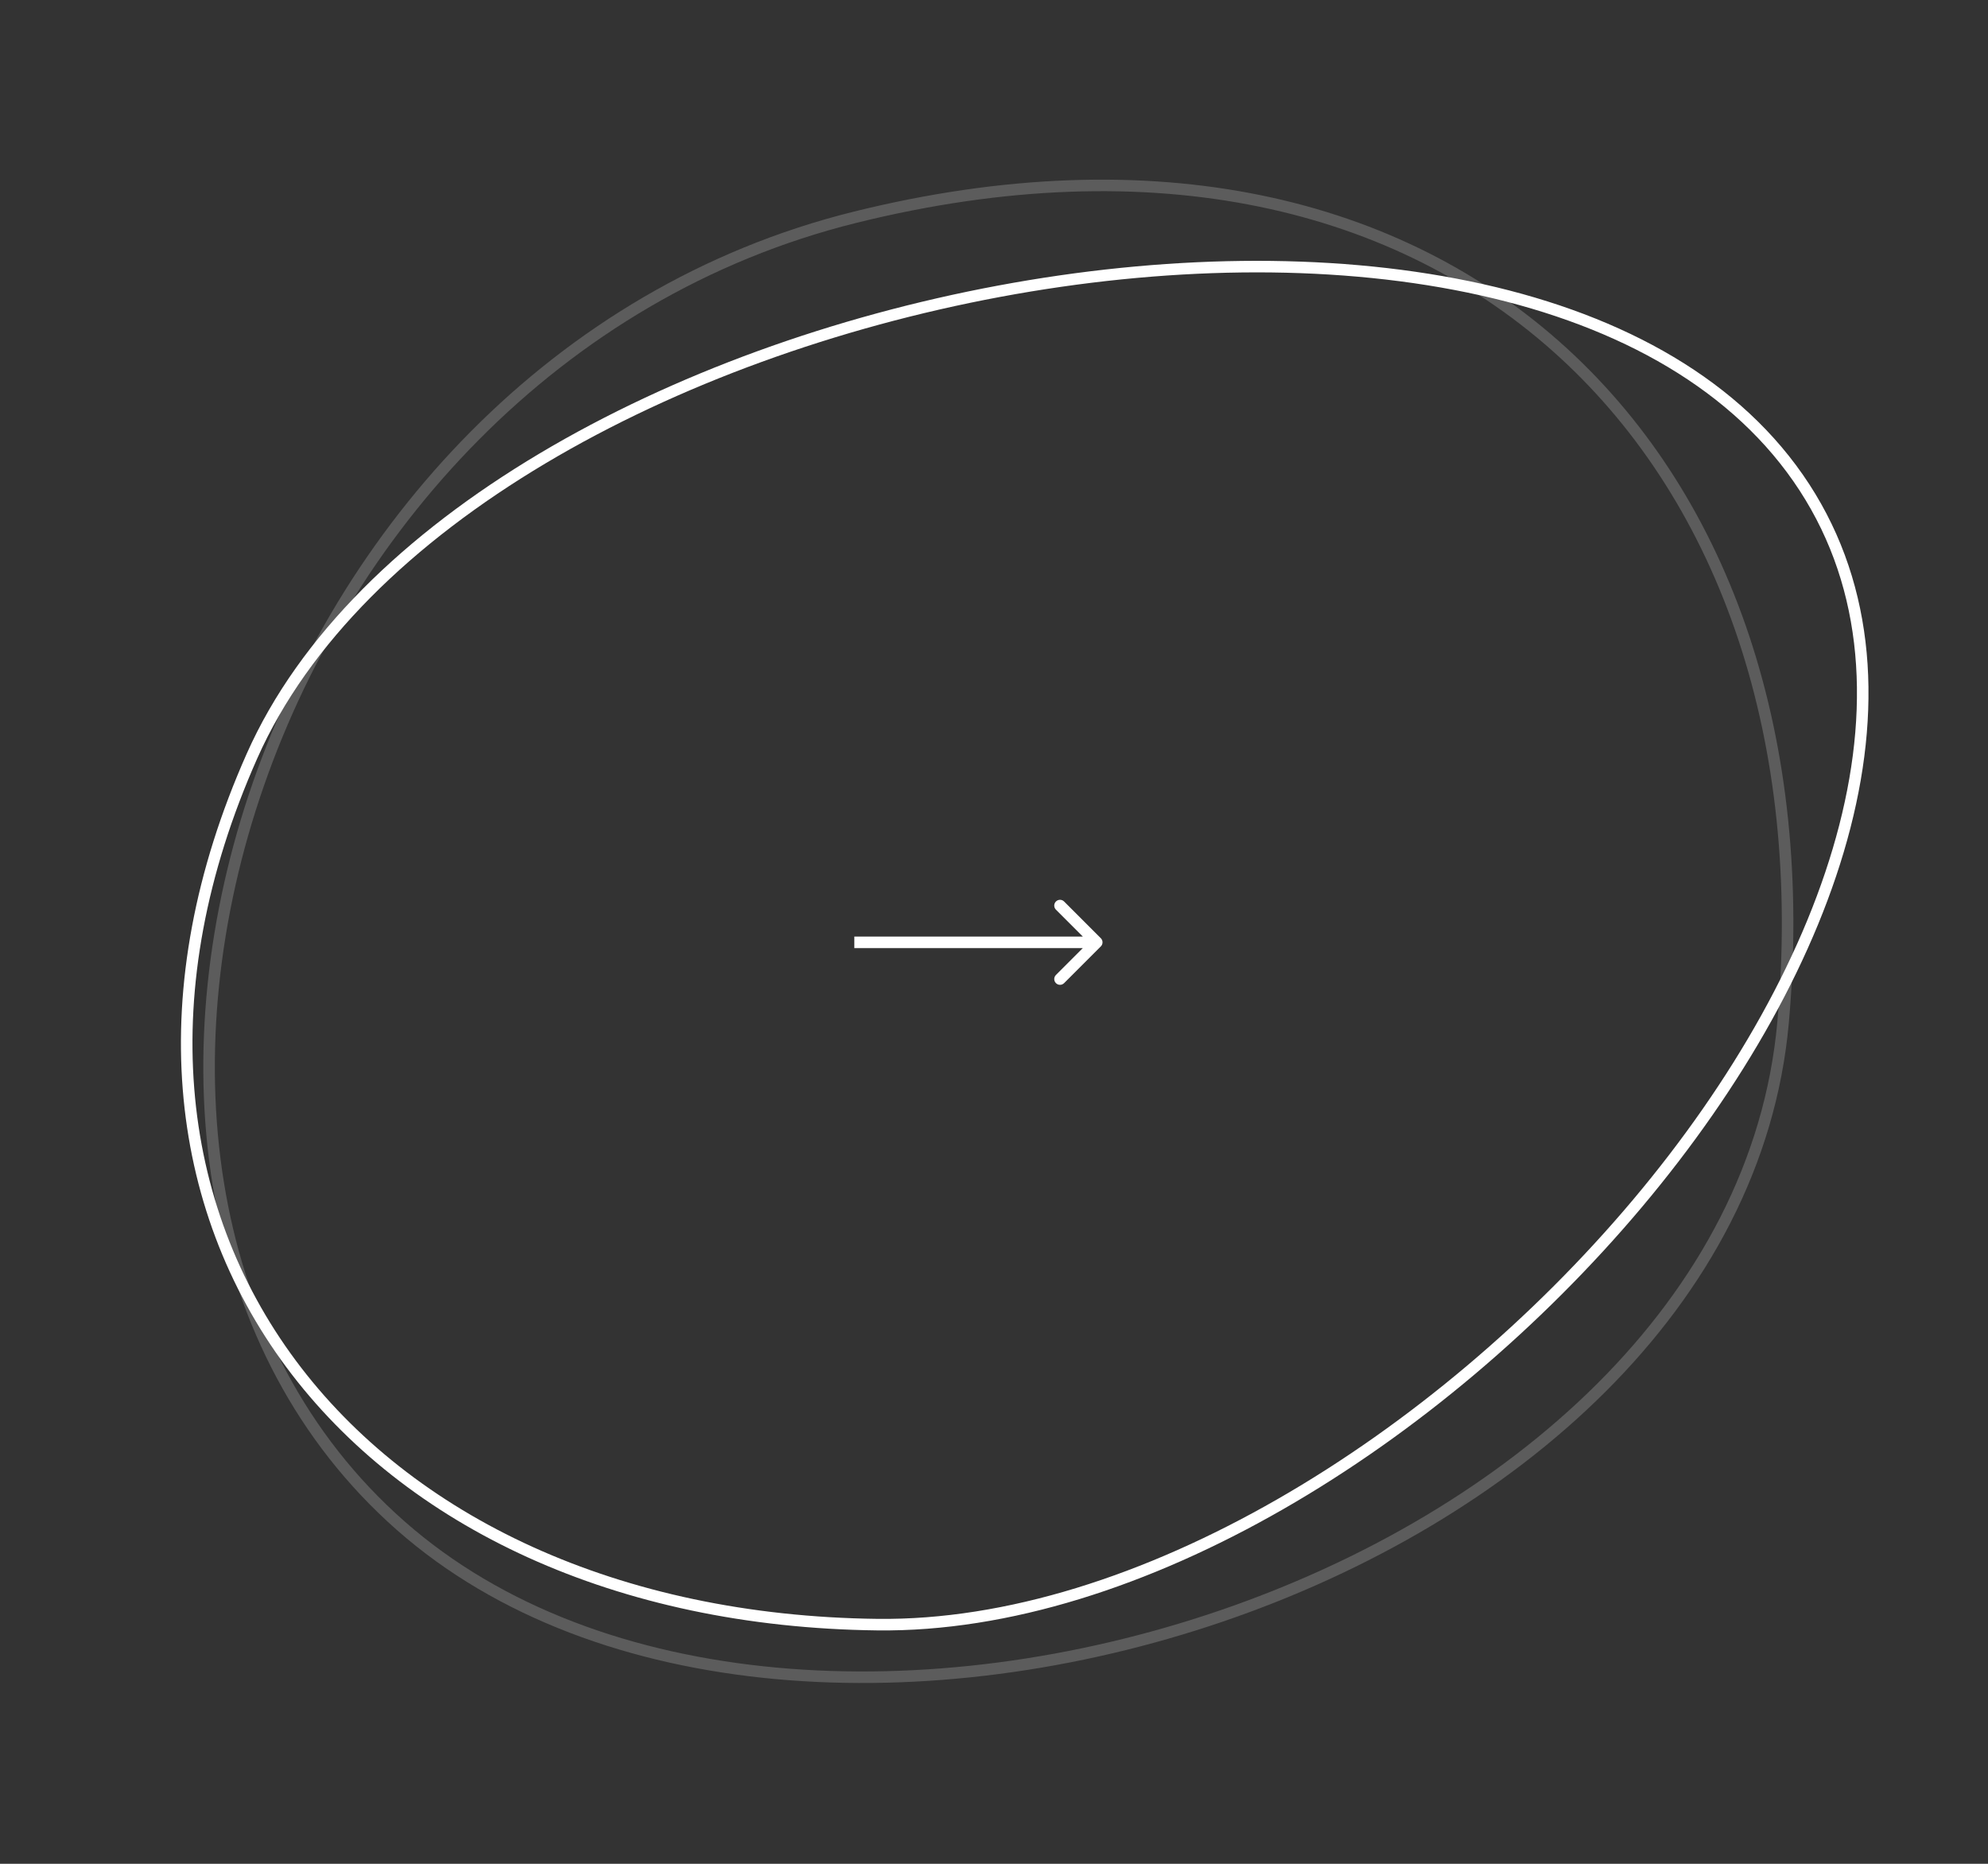 <svg width="96" height="90" viewBox="0 0 96 90" fill="none" xmlns="http://www.w3.org/2000/svg">
<rect x="0" y="0" width="96" height="90" fill="#333333" stroke="none"/>
<path d="M86.832 23.083C73.409 3.788 22.236 13.855 12.169 36.506C2.102 59.156 17.203 78.154 42.37 78.451C67.536 78.747 100.254 42.378 86.832 23.083Z" stroke="white" stroke-width="0.557"/>
<path opacity="0.2" d="M19.344 73.668C38.453 90.518 83.662 76.569 86.105 49.366C88.547 22.163 70.275 3.3 41.283 10.493C12.292 17.685 0.235 56.818 19.344 73.668Z" stroke="white" stroke-width="0.557"/>
<path d="M53.159 45.306C53.268 45.415 53.268 45.591 53.159 45.7L51.385 47.474C51.276 47.583 51.1 47.583 50.991 47.474C50.882 47.365 50.882 47.189 50.991 47.08L52.568 45.503L50.991 43.926C50.882 43.817 50.882 43.641 50.991 43.532C51.1 43.423 51.276 43.423 51.385 43.532L53.159 45.306ZM41.255 45.224H52.962V45.782H41.255V45.224Z" fill="white"/>
</svg>
